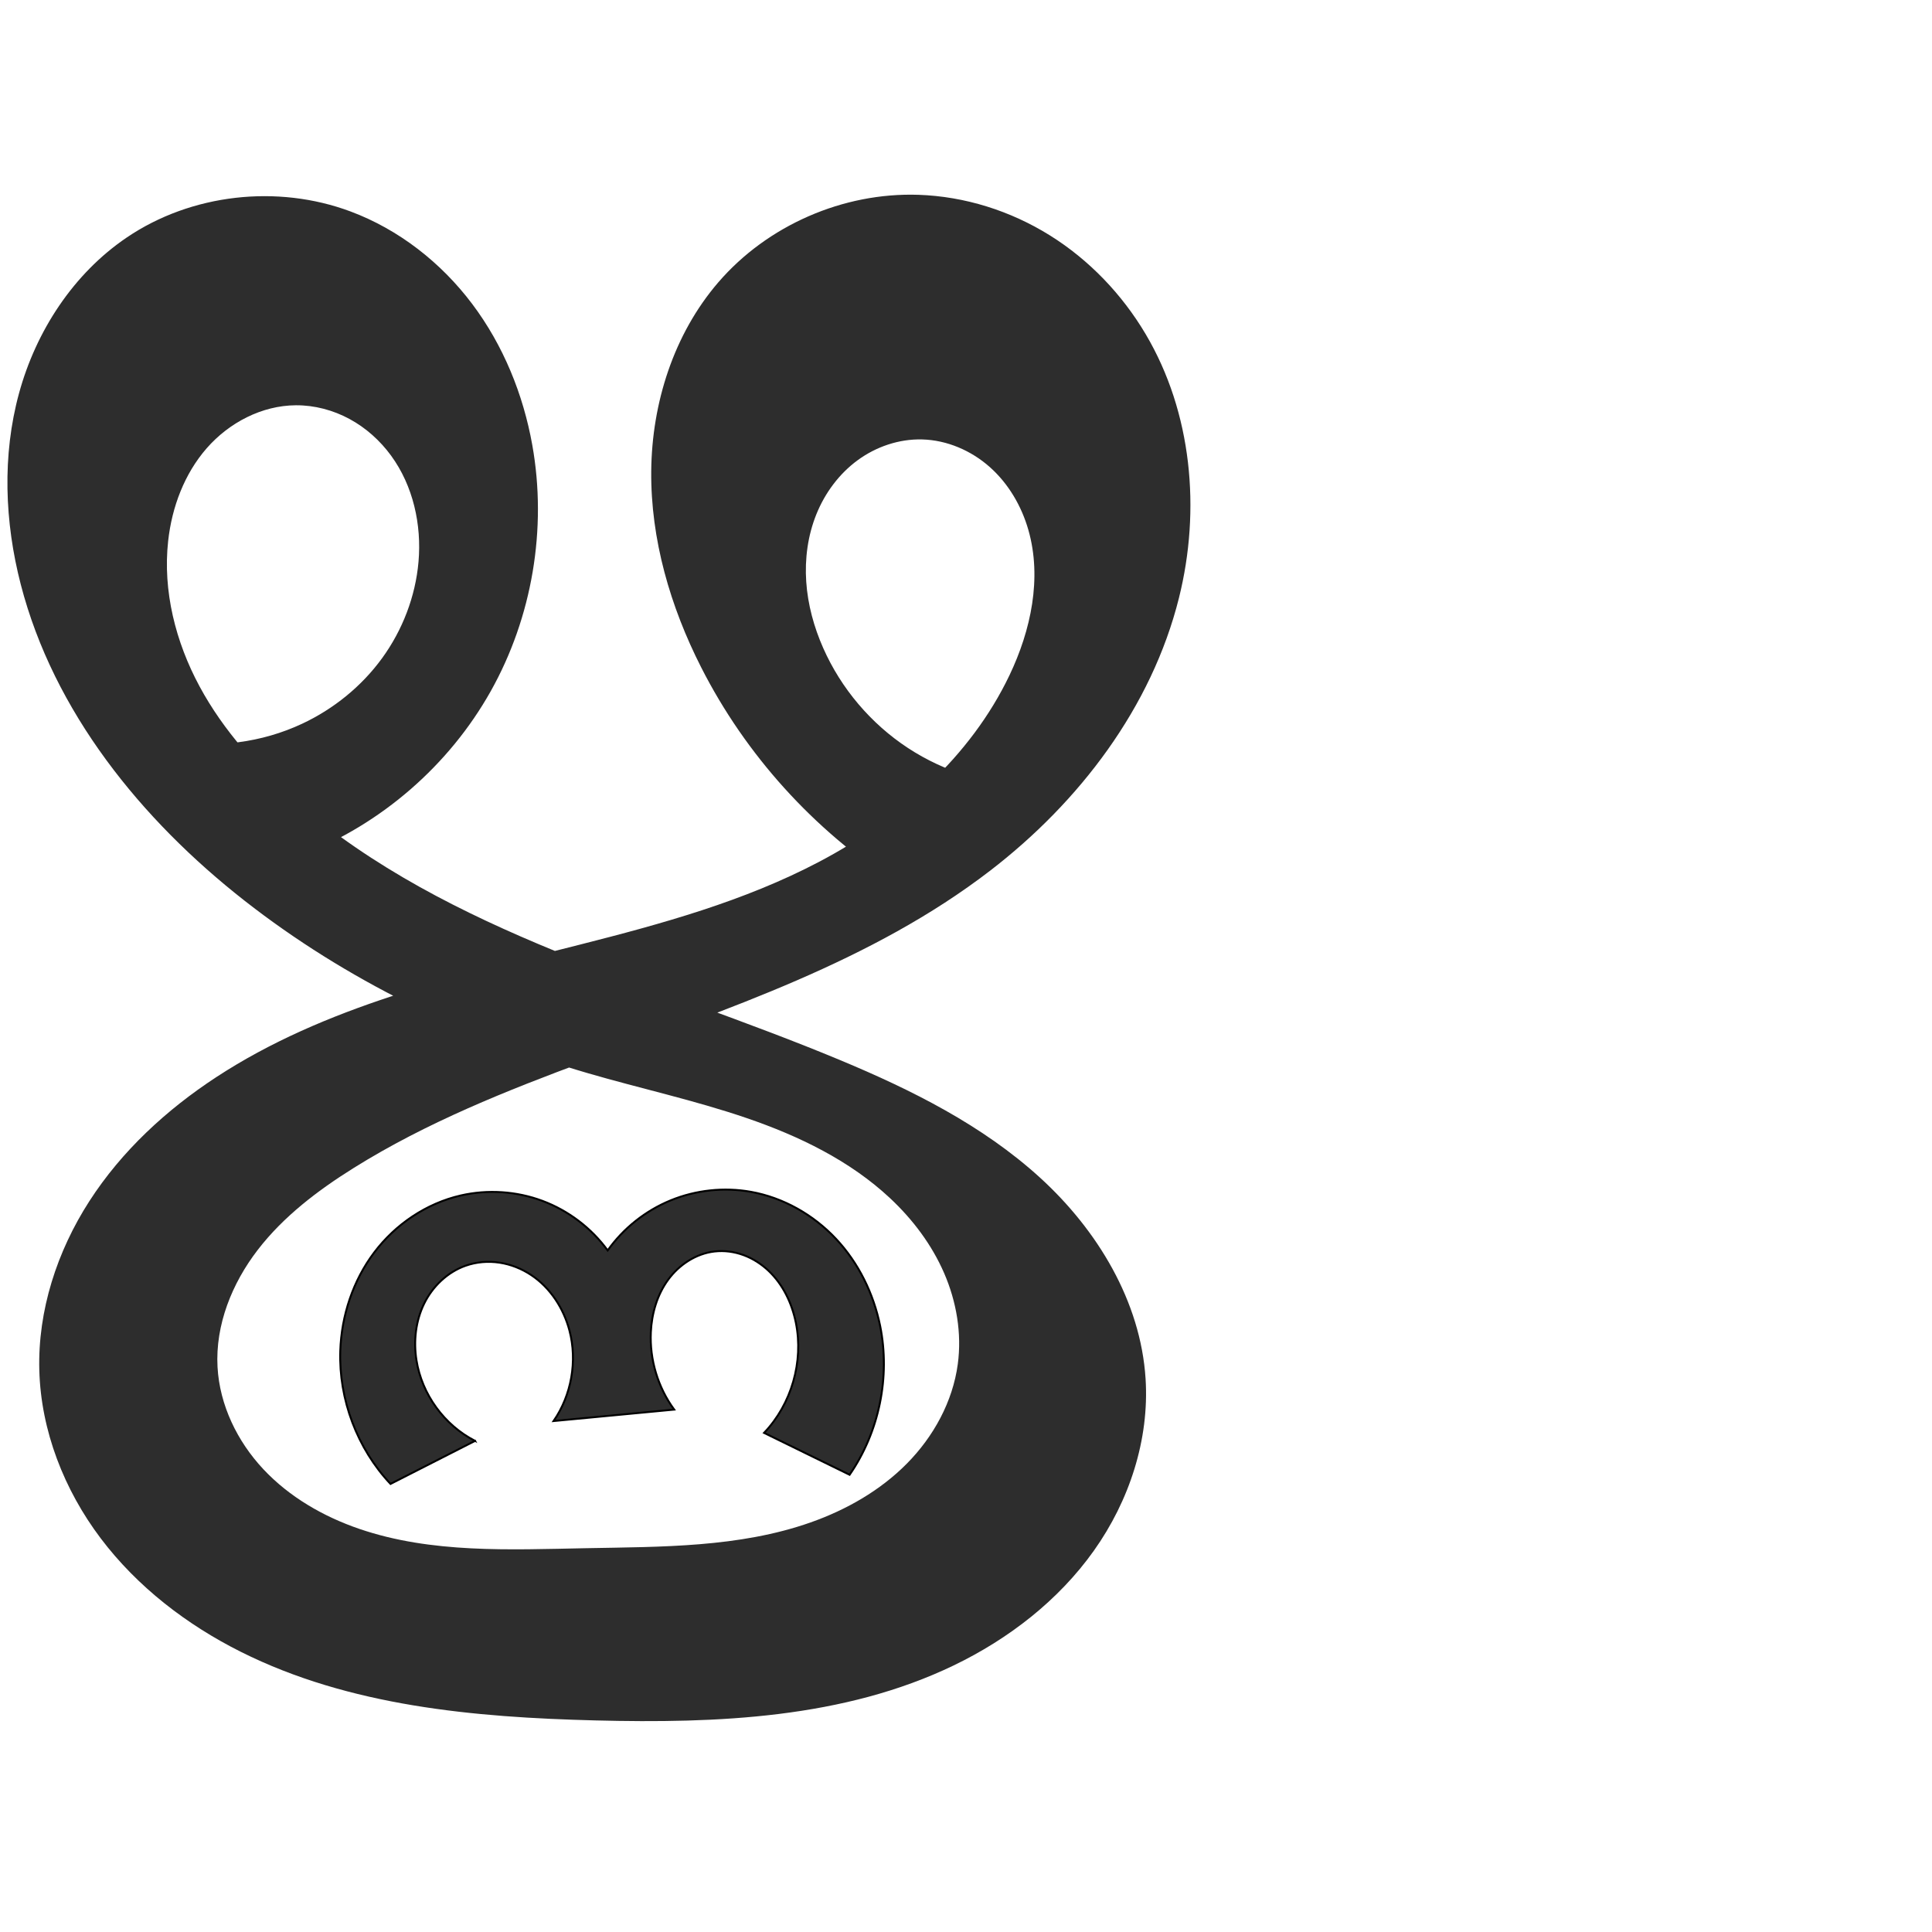 <?xml version="1.0" encoding="UTF-8" standalone="no"?>
<svg
   xmlns:dc="http://purl.org/dc/elements/1.1/"
   xmlns:cc="http://creativecommons.org/ns#"
   xmlns:rdf="http://www.w3.org/1999/02/22-rdf-syntax-ns#"
   xmlns:svg="http://www.w3.org/2000/svg"
   xmlns="http://www.w3.org/2000/svg"
   xmlns:sodipodi="http://sodipodi.sourceforge.net/DTD/sodipodi-0.dtd"
   xmlns:inkscape="http://www.inkscape.org/namespaces/inkscape"
   xml:space="preserve"
   width="1000"
   height="1000"
   version="1.1"
   style="clip-rule:evenodd;fill-rule:evenodd;image-rendering:optimizeQuality;shape-rendering:geometricPrecision;text-rendering:geometricPrecision"
   viewBox="0 0 1000 1000"
   id="svg10"
   sodipodi:docname="ൠ.svg"
   inkscape:version="1.0.1 (3bc2e813f5, 2020-09-07)"><sodipodi:namedview
   pagecolor="#ffffff"
   bordercolor="#666666"
   borderopacity="1"
   objecttolerance="10"
   gridtolerance="10"
   guidetolerance="10"
   inkscape:pageopacity="0"
   inkscape:pageshadow="2"
   inkscape:window-width="1920"
   inkscape:window-height="1015"
   id="namedview12"
   showgrid="false"
   inkscape:zoom="1.6978177"
   inkscape:cx="381.52246"
   inkscape:cy="654.39793"
   inkscape:window-x="1920"
   inkscape:window-y="0"
   inkscape:window-maximized="1"
   inkscape:current-layer="svg10"
   showguides="true"
   inkscape:guide-bbox="true"
   inkscape:document-rotation="0"><sodipodi:guide
     position="0,1000"
     orientation="0,1"
     id="guide16"
     inkscape:label=""
     inkscape:locked="true"
     inkscape:color="rgb(0,0,255)" /><sodipodi:guide
     position="1763.312,2036.169"
     orientation="1000,0"
     id="guide18" /><sodipodi:guide
     position="0,200"
     orientation="0,1"
     id="guide20"
     inkscape:label="base"
     inkscape:locked="true"
     inkscape:color="rgb(0,0,255)" /><inkscape:grid
     type="xygrid"
     id="grid24"
     originx="-473.376"
     originy="-489.692" /><sodipodi:guide
     position="0,0"
     orientation="0,1"
     id="guide34"
     inkscape:label="bottom"
     inkscape:locked="true"
     inkscape:color="rgb(0,0,255)" /><sodipodi:guide
     position="225.051,1693.319"
     orientation="0,1"
     id="guide44"
     inkscape:label=""
     inkscape:locked="false"
     inkscape:color="rgb(0,0,255)" /><sodipodi:guide
     position="0,900"
     orientation="0,1"
     id="guide46"
     inkscape:label=""
     inkscape:locked="true"
     inkscape:color="rgb(0,0,255)" /><sodipodi:guide
     position="617.424,834.809"
     orientation="-1,0"
     id="guide841"
     inkscape:label="width"
     inkscape:locked="false"
     inkscape:color="rgb(0,0,255)" /><sodipodi:guide
     position="306.276,472.264"
     orientation="1,0"
     id="guide26" /></sodipodi:namedview>
 <defs
   id="defs4"><inkscape:path-effect
   effect="spiro"
   id="path-effect29"
   is_visible="true"
   lpeversion="1" /><inkscape:path-effect
   effect="spiro"
   id="path-effect850"
   is_visible="true"
   lpeversion="1" /><inkscape:path-effect
   effect="spiro"
   id="path-effect851"
   is_visible="true"
   lpeversion="1" />
  <style
   type="text/css"
   id="style2">
   <![CDATA[
    .fil0 {fill:#EF7F1A;fill-rule:nonzero}
   ]]>
  </style>
 <inkscape:path-effect
   effect="spiro"
   id="path-effect1214"
   is_visible="true"
   lpeversion="1" /><inkscape:path-effect
   effect="spiro"
   id="path-effect1195"
   is_visible="true"
   lpeversion="1" /><inkscape:path-effect
   effect="spiro"
   id="path-effect992"
   is_visible="true"
   lpeversion="1" /><inkscape:path-effect
   effect="spiro"
   id="path-effect1060"
   is_visible="true"
   lpeversion="1" /><inkscape:path-effect
   effect="spiro"
   id="path-effect1047"
   is_visible="true"
   lpeversion="1" /><inkscape:path-effect
   effect="spiro"
   id="path-effect1085"
   is_visible="true"
   lpeversion="1" /><inkscape:path-effect
   effect="spiro"
   id="path-effect1286"
   is_visible="true"
   lpeversion="1" /><inkscape:path-effect
   effect="spiro"
   id="path-effect1305"
   is_visible="true"
   lpeversion="1" /></defs>
 
<path
   style="fill:#2d2d2d;fill-rule:nonzero;stroke:none;stroke-width:0.97px;stroke-linecap:butt;stroke-linejoin:miter;stroke-opacity:1"
   d="m 89.056,383.367 67.441,59.125 c 40.917,-15.938 75.998,-46.419 97.492,-84.711 21.494,-38.292 29.244,-84.114 21.538,-127.345 -4.691,-26.32 -15.048,-51.762 -31.124,-73.124 -16.075,-21.362 -37.955,-38.527 -63.003,-47.874 -37.824,-14.114 -82.382,-9.152 -115.802,13.497 -27.62,18.717 -46.958,48.425 -55.749,80.61 -8.791,32.185 -7.459,66.663 0.898,98.963 17.043,65.874 62.235,121.714 115.807,163.665 52.471,41.09 113.577,70.601 177.557,89.259 27.408,7.993 55.394,14.045 82.404,23.295 27.01,9.25 53.357,21.966 74.201,41.474 11.725,10.973 21.596,24.068 27.98,38.803 6.383,14.735 9.19,31.146 7.051,47.061 -2.613,19.448 -12.559,37.542 -26.359,51.492 -13.8,13.95 -31.295,23.913 -49.801,30.438 -37.012,13.05 -77.185,12.591 -116.422,13.35 -39.405,0.762 -79.864,2.755 -117.157,-9.996 -18.647,-6.375 -36.236,-16.52 -49.71,-30.9 -13.474,-14.38 -22.618,-33.177 -23.703,-52.853 -1.203,-21.824 7.504,-43.4 20.85,-60.71 13.346,-17.31 31.074,-30.757 49.61,-42.34 37.68,-23.546 79.249,-40.098 120.92,-55.517 72.387,-26.784 147.359,-51.327 208.538,-98.384 46.229,-35.557 83.592,-84.59 97.716,-141.176 11.386,-45.616 6.75,-95.959 -17.182,-136.427 -12.218,-20.661 -29.273,-38.511 -49.639,-51.214 -20.366,-12.703 -44.032,-20.191 -68.022,-20.993 -38.951,-1.302 -78.161,15.778 -103.597,45.305 -23.032,26.737 -34.397,62.433 -34.715,97.722 -0.318,35.288 9.879,70.156 25.874,101.613 22.98,45.194 58.151,84.116 100.792,111.543 l 71.12,-50.222 c -22.918,-0.159 -45.749,-7.066 -64.911,-19.639 -19.162,-12.573 -34.588,-30.766 -43.858,-51.727 -4.804,-10.862 -7.988,-22.492 -8.791,-34.342 -0.803,-11.849 0.814,-23.921 5.263,-34.933 4.448,-11.012 11.778,-20.928 21.357,-27.949 9.579,-7.021 21.424,-11.052 33.297,-10.758 12.91,0.319 25.49,5.751 35.137,14.335 9.648,8.584 16.416,20.184 19.955,32.604 7.078,24.839 1.317,51.846 -9.819,75.15 -20.172,42.213 -57.139,74.76 -98.543,96.543 -38.77,20.398 -81.435,32.101 -123.896,42.882 -64.985,16.5 -131.932,31.834 -188.05,68.523 -25.836,16.891 -49.034,38.289 -65.752,64.237 -16.718,25.948 -26.724,56.61 -25.905,87.467 0.834,31.388 12.874,62.011 31.797,87.067 18.923,25.056 44.487,44.697 72.565,58.75 56.157,28.105 120.655,33.887 183.432,35.479 63.15,1.601 128.59,-1.055 185.501,-28.47 28.455,-13.708 54.246,-33.643 72.547,-59.385 18.301,-25.743 28.771,-57.471 26.762,-88.992 -2.557,-40.105 -24.965,-77.057 -54.671,-104.122 -29.706,-27.065 -66.31,-45.333 -103.401,-60.8 -96.427,-40.21 -202.484,-65.504 -281.598,-133.739 -19.76,-17.042 -37.587,-36.721 -49.98,-59.683 -12.394,-22.963 -19.132,-49.42 -16.257,-75.356 1.937,-17.478 8.389,-34.716 19.966,-47.952 11.577,-13.236 28.533,-22.121 46.117,-22.22 9.657,-0.055 19.283,2.495 27.777,7.091 8.493,4.596 15.853,11.209 21.545,19.01 11.385,15.601 15.844,35.665 14.17,54.906 -1.561,17.946 -8.269,35.371 -18.872,49.934 -10.603,14.563 -25.047,26.251 -41.359,33.895 -20.823,9.757 -44.701,12.867 -67.328,8.768 z"
   id="path848"
   inkscape:path-effect="#path-effect850"
   inkscape:original-d="m 89.0561,383.36729 67.44107,59.12454 c 0,0 125.22346,-132.32775 119.02992,-212.05565 C 271.65441,180.58401 230.16028,129.26274 181.40028,109.43787 145.69468,94.920677 95.16958,99.157404 65.598184,122.93458 15.280927,163.39268 0.60958916,240.96104 10.746821,302.50763 c 10.668102,64.76969 64.232198,119.61661 115.806959,163.66545 49.68832,42.43767 117.20515,61.65903 177.5574,89.25906 51.28553,23.45366 117.25423,25.93589 156.60487,64.76929 22.48314,22.18761 46.51042,57.1726 35.03068,85.86471 -25.55544,63.87247 -120.05714,95.19973 -192.58221,95.27948 -71.67954,0.0789 -172.23459,-28.53989 -190.57034,-93.74985 -11.10308,-39.48742 38.01425,-75.91804 70.46048,-103.04975 33.52471,-28.03355 83.25216,-32.61076 120.91984,-55.51668 58.1843,-35.38218 149.90534,-48.68788 208.53844,-98.3837 43.65923,-37.00437 84.10777,-85.58563 97.71634,-141.17573 10.8987,-44.52047 7.66094,-97.90903 -17.18225,-136.42746 -24.94173,-38.67121 -75.99193,-59.6641 -117.66121,-72.20676 -36.09045,-10.863408 -82.27087,14.22846 -103.59673,45.30486 -37.63296,54.83937 -31.34992,136.74881 -8.84123,199.33439 16.95914,47.15501 62.60592,104.46834 100.79212,111.5429 l 71.11996,-50.22243 c 0,0 -96.91997,-31.295 -108.76858,-71.36587 -11.22527,-37.96284 9.2878,-109.62503 51.12491,-107.98241 45.76301,1.79676 54.7565,79.73307 45.27285,122.08837 -10.04753,44.8737 -59.44088,72.3442 -98.5433,96.54343 -37.16171,22.99819 -82.71489,28.25349 -123.89634,42.88214 C 237.18291,511.2928 162.90421,516.17394 111.99954,557.48422 65.187832,595.47297 6.1333736,652.5761 20.343345,709.18816 46.881428,814.91501 192.69728,890.12239 308.13807,890.48338 421.87814,890.83905 578.56193,819.8126 592.94811,713.63634 602.89842,640.19871 497.40171,593.64392 434.87605,548.7147 351.31013,488.66653 226.31526,486.15166 153.27805,414.97618 116.68211,379.31308 79.358053,328.98432 87.040433,279.93727 c 4.843112,-30.92015 32.904317,-71.57262 66.082997,-70.17236 35.61841,1.50322 62.76132,47.46052 63.49171,81.00593 0.73427,33.72373 -30.69488,66.17892 -60.23089,83.82867 -19.42778,11.60941 -67.32815,8.76778 -67.32815,8.76778 z"
   sodipodi:nodetypes="ccaaaaaaaaaaasaaasaaccaaaaaaaaaaaaaaac" /><path
   style="fill:#2d2d2d;stroke:#000000;stroke-width:1px;stroke-linecap:butt;stroke-linejoin:miter;stroke-opacity:1"
   d="m 245.907,745.795 -43.778,22.286 c -17.249,-18.349 -26.82,-43.702 -25.999,-68.872 0.595,-18.233 6.58,-36.365 17.559,-50.933 10.98,-14.569 26.996,-25.418 44.777,-29.499 13.969,-3.206 28.871,-2.222 42.297,2.794 13.425,5.016 25.322,14.045 33.766,25.626 8.149,-11.475 19.608,-20.571 32.633,-25.905 13.025,-5.333 27.572,-6.886 41.429,-4.422 16.81,2.989 32.406,11.861 44.089,24.312 11.683,12.451 19.486,28.365 22.878,45.098 5.352,26.406 -0.491,54.894 -15.805,77.061 l -44.277,-21.691 c 14.213,-14.886 20.558,-36.893 16.454,-57.062 -2.043,-10.041 -6.653,-19.732 -14.087,-26.784 -3.717,-3.526 -8.11,-6.361 -12.914,-8.141 -4.804,-1.781 -10.02,-2.494 -15.109,-1.906 -9.586,1.107 -18.324,6.866 -24.011,14.662 -5.687,7.796 -8.479,17.467 -8.935,27.106 -0.672,14.208 3.669,28.603 12.084,40.069 l -62.432,5.932 c 9.293,-13.456 12.376,-31.025 8.22,-46.841 -3.018,-11.485 -9.882,-22.115 -19.764,-28.701 -4.941,-3.293 -10.585,-5.553 -16.456,-6.437 -5.871,-0.884 -11.964,-0.378 -17.564,1.598 -9.401,3.318 -17.115,10.755 -21.478,19.718 -4.363,8.963 -5.488,19.335 -3.926,29.181 2.797,17.639 14.434,33.648 30.349,41.752 z"
   id="path27"
   inkscape:path-effect="#path-effect29"
   inkscape:original-d="m 245.90722,745.79485 -43.7782,22.28552 c 0,0 -29.6463,-44.60619 -25.99917,-68.87243 5.04145,-33.54339 29.70858,-71.158 62.33617,-80.43246 26.03494,-7.40048 76.06271,28.4206 76.06271,28.4206 0,0 47.95662,-35.81757 74.06208,-30.32609 31.46102,6.61807 58.00202,38.53587 66.96698,69.41021 7.31197,25.18165 -15.80482,77.06124 -15.80482,77.06124 l -44.27703,-21.69131 c 0,0 22.03315,-38.06862 16.454,-57.06168 -5.2558,-17.89227 -23.54066,-38.54761 -42.10978,-36.83172 -17.65733,1.63162 -29.6411,24.34585 -32.94621,41.76767 -2.60022,13.70621 12.08418,40.0695 12.08418,40.0695 l -62.43237,5.93165 c 0,0 14.68046,-32.36496 8.22032,-46.84131 -8.61015,-19.29425 -33.40415,-39.1152 -53.78361,-33.54024 -17.71726,4.84669 -26.77525,30.58232 -25.40436,48.89932 1.28412,17.1575 30.34911,41.75153 30.34911,41.75153 z"
   sodipodi:nodetypes="ccaacaaccaaaccaaac" /></svg>
